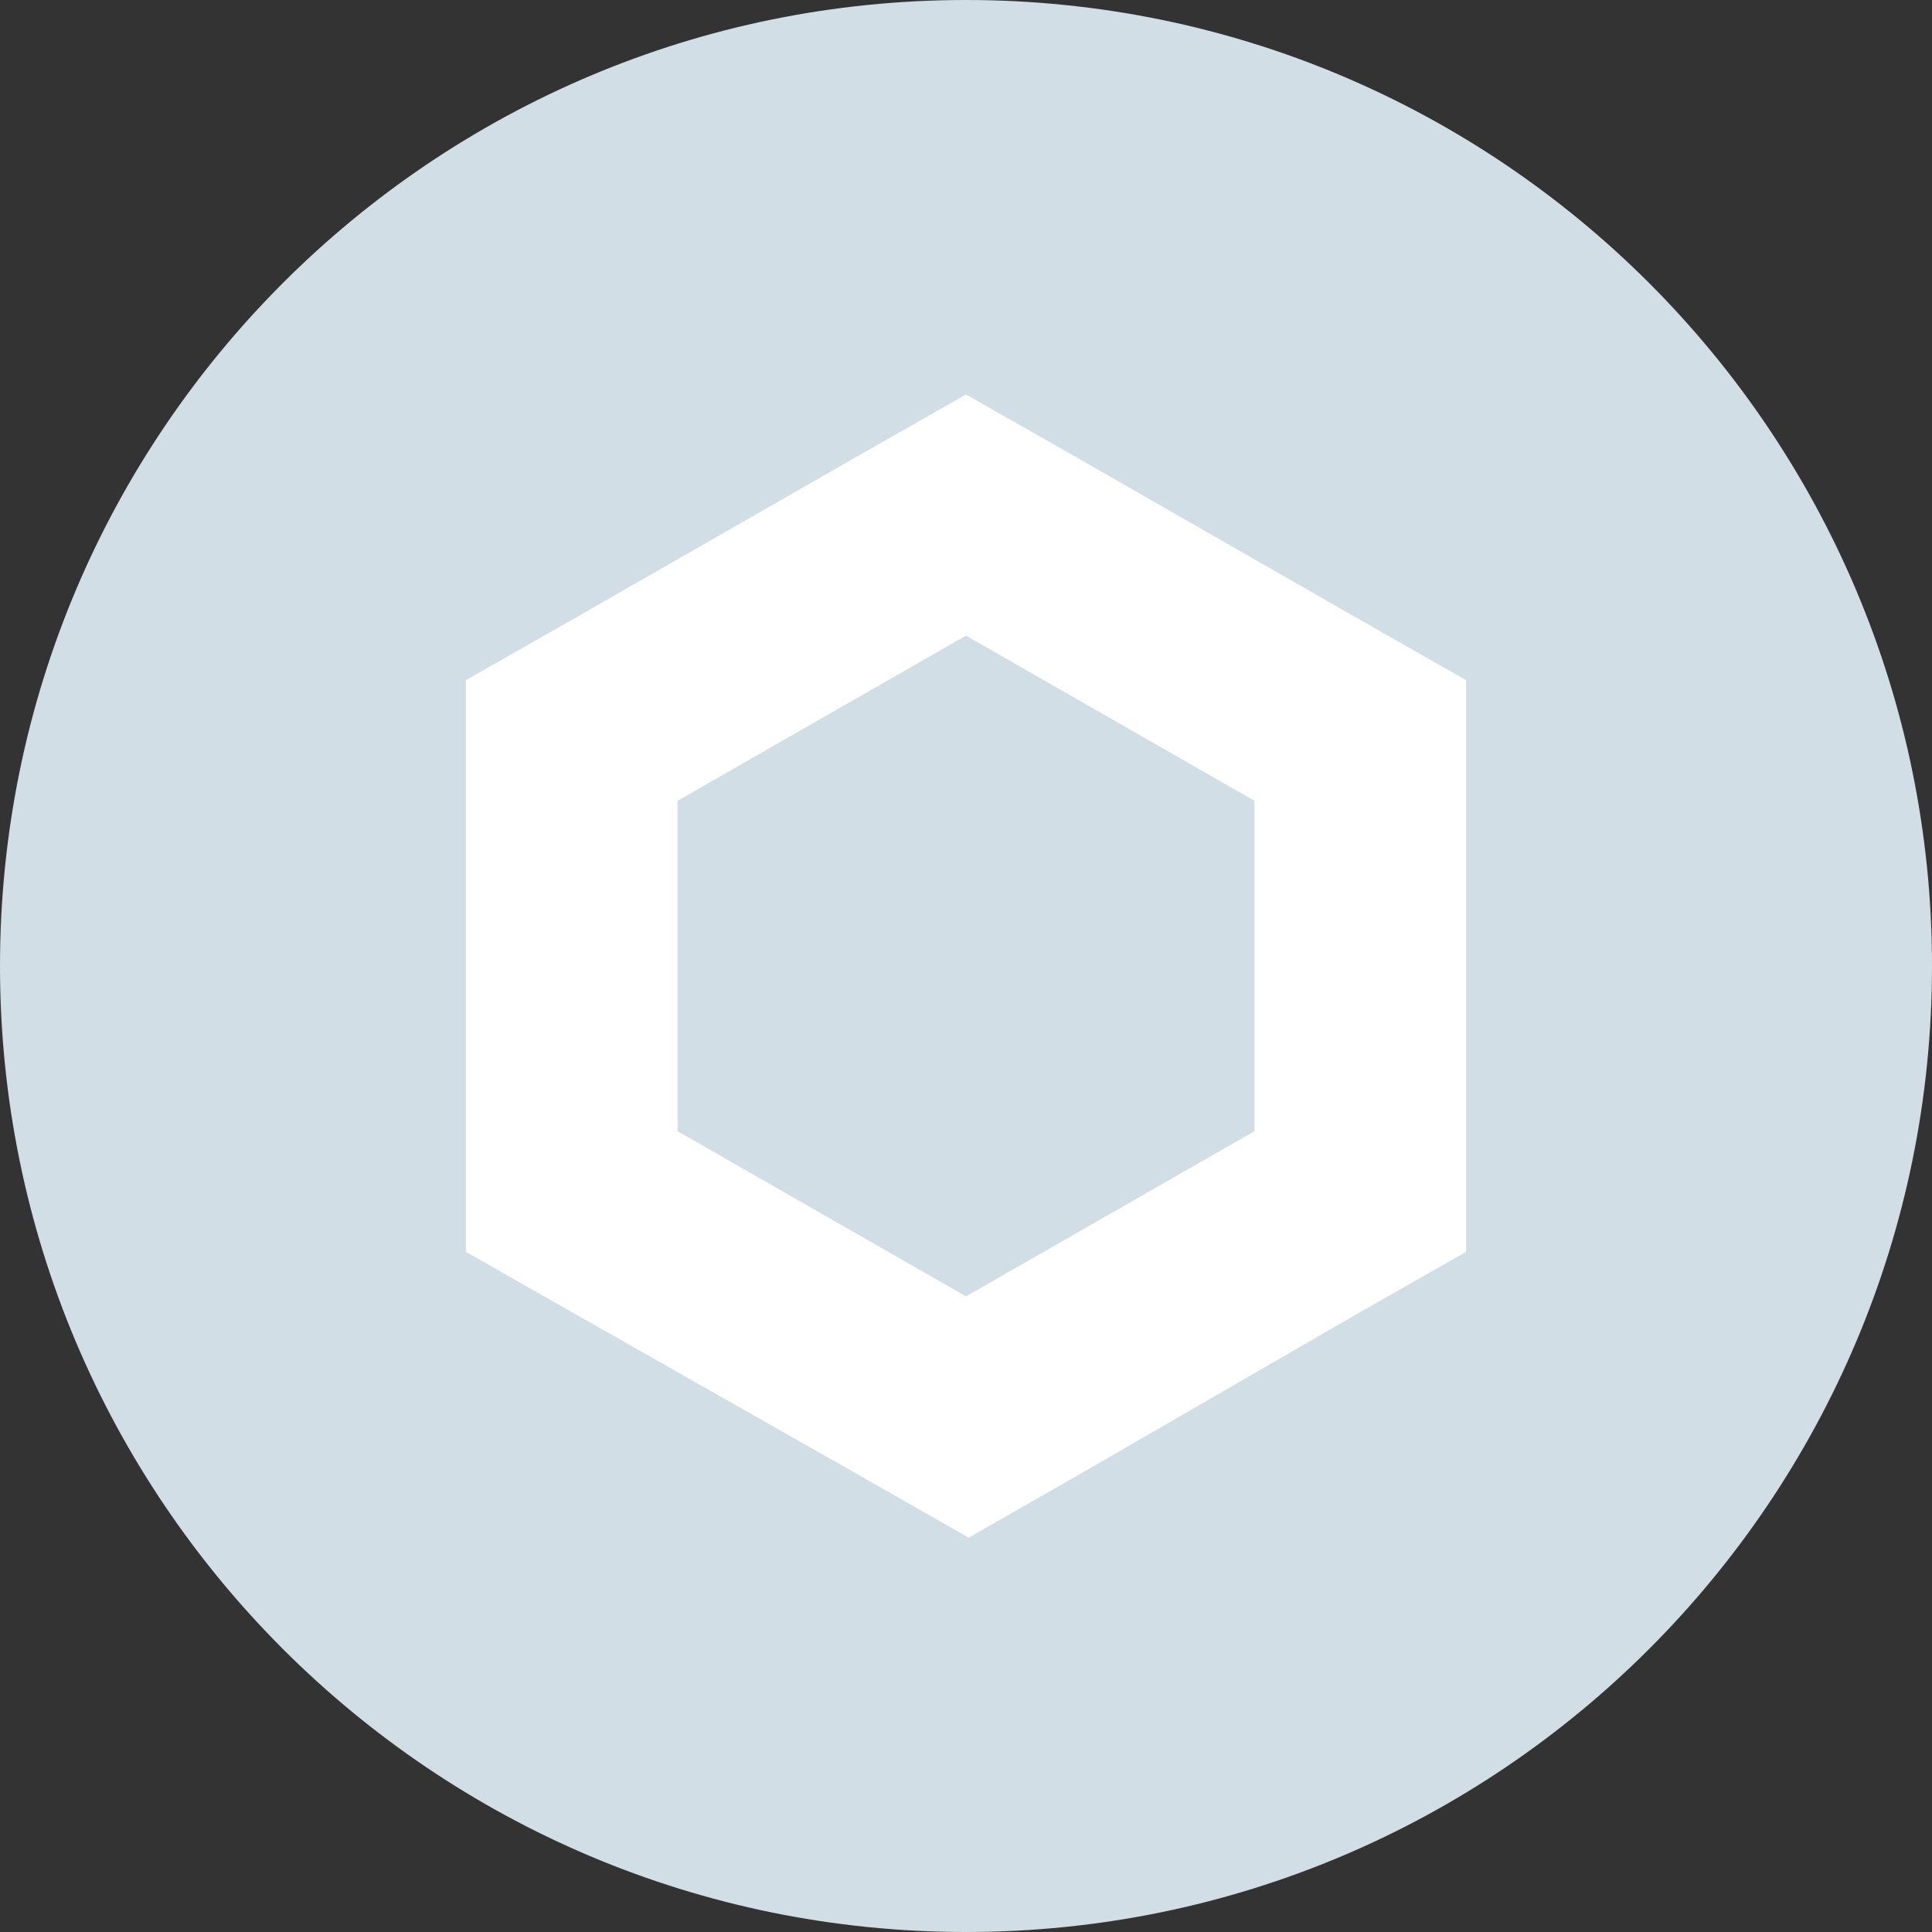 <svg width="100%" height="100%" viewBox="0 0 16 16" fill="none" 
  xmlns="http://www.w3.org/2000/svg">
  <rect x="0" y="0" width="16" height="16" fill="#333333" stroke="none"/>
  <path d="M8 16C12.418 16 16 12.418 16 8C16 3.582 12.418 0 8 0C3.582 0 0 3.582 0 8C0 12.418 3.582 16 8 16Z" fill="#D1DEE6"/>
  <path d="M8 3.267L7.123 3.766L4.735 5.134L3.858 5.633V10.367L4.735 10.866L7.145 12.234L8.022 12.734L8.898 12.234L11.265 10.866L12.142 10.367V5.633L11.265 5.134L8.877 3.766L8 3.267V3.267ZM5.611 9.368V6.632L8 5.264L10.389 6.632V9.368L8 10.736L5.611 9.368Z" fill="white"/>
</svg>
